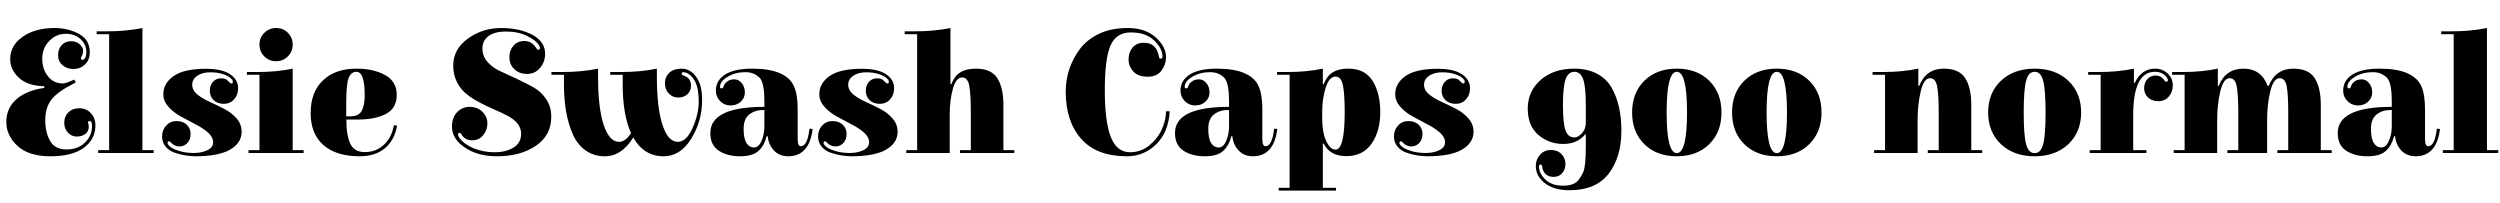 <svg xmlns="http://www.w3.org/2000/svg" xmlns:xlink="http://www.w3.org/1999/xlink" width="340.896" height="27.648"><path fill="black" d="M7.42 3.82L7.42 3.82Q9.29 3.82 10.76 4.62Q12.24 5.42 12.24 7.13L12.24 7.13Q12.24 8.18 11.58 8.80Q10.92 9.41 10.02 9.41Q9.12 9.41 8.52 8.88Q7.92 8.35 7.92 7.51Q7.92 6.67 8.42 6.14Q8.93 5.62 9.67 5.62Q10.42 5.62 10.87 6.04Q11.33 6.46 11.33 6.89L11.33 6.89Q11.33 7.34 11.18 7.58Q11.04 7.82 11.04 7.94L11.04 7.94Q11.04 8.16 11.26 8.16Q11.47 8.16 11.63 7.85Q11.78 7.54 11.78 7.10L11.78 7.10Q11.78 6.10 11.00 5.35Q10.22 4.61 8.94 4.61Q7.66 4.61 6.71 5.59Q5.76 6.58 5.76 7.99Q5.76 9.41 6.53 10.39Q7.30 11.38 8.59 11.38L8.59 11.38Q8.95 11.38 10.13 10.85L10.13 10.85L10.32 11.26Q7.92 12.43 7.04 13.55Q6.17 14.66 6.17 16.36Q6.17 18.05 6.83 19.21Q7.49 20.38 9.06 20.38Q10.63 20.38 11.59 19.44Q12.55 18.50 12.55 17.18L12.55 17.18Q12.55 16.51 12.24 16.51L12.24 16.51Q12 16.51 12 16.73L12 16.73Q12 16.78 12.05 16.90Q12.10 17.02 12.10 17.28L12.10 17.28Q12.10 17.93 11.62 18.28Q11.14 18.62 10.46 18.62Q9.79 18.62 9.28 18.10Q8.76 17.57 8.76 16.73Q8.76 15.89 9.32 15.32Q9.89 14.76 10.82 14.76Q11.76 14.76 12.38 15.42Q13.01 16.08 13.01 17.14L13.01 17.14Q13.01 18.96 11.44 20.14Q9.86 21.31 6.89 21.31Q3.91 21.31 2.39 19.90Q0.86 18.48 0.86 16.63Q0.86 14.78 2.21 13.56Q3.55 12.34 6.07 11.98L6.07 11.98L6 11.76Q3.74 11.69 2.57 10.60Q1.39 9.50 1.39 8.06L1.39 8.06Q1.39 6.19 3.11 5.00Q4.82 3.82 7.42 3.82ZM13.39 20.47L14.88 20.47L14.88 4.66L13.18 4.66L13.18 4.27L14.62 4.27Q17.23 4.27 19.42 3.82L19.42 3.82L19.42 20.47L20.95 20.47L20.95 20.86L13.39 20.86L13.39 20.47ZM31.46 10.66Q31.18 10.37 30.44 10.12Q29.71 9.86 28.66 9.86Q27.60 9.86 26.90 10.33Q26.21 10.80 26.21 11.56Q26.21 12.31 26.90 12.88Q27.60 13.44 28.58 13.88Q29.57 14.33 30.56 14.84Q31.56 15.36 32.26 16.15Q32.95 16.94 32.95 17.95L32.95 17.95Q32.95 19.49 31.38 20.40Q29.81 21.31 26.66 21.31L26.66 21.31Q25.25 21.31 23.78 20.81L23.78 20.81Q23.04 20.54 22.57 19.98Q22.10 19.42 22.10 18.58Q22.10 17.74 22.66 17.12Q23.21 16.51 24.07 16.51Q24.94 16.51 25.46 17.00Q25.99 17.50 25.99 18.26Q25.99 19.03 25.55 19.50Q25.10 19.97 24.47 19.97Q23.83 19.97 23.38 19.51L23.38 19.51Q23.33 19.46 23.30 19.43Q23.28 19.39 23.26 19.37Q23.23 19.34 23.21 19.32L23.21 19.32Q23.11 19.27 23.04 19.27L23.04 19.27Q22.85 19.27 22.85 19.49Q22.85 19.70 23.22 20.02Q23.59 20.33 24.46 20.59Q25.32 20.86 26.41 20.86Q27.50 20.86 28.28 20.48Q29.06 20.11 29.06 19.40Q29.06 18.70 28.37 18.08Q27.67 17.47 26.68 16.96Q25.68 16.44 24.67 15.89Q23.66 15.34 22.97 14.56Q22.27 13.78 22.27 12.86L22.27 12.86Q22.27 11.35 23.68 10.37Q25.08 9.38 28.06 9.38L28.06 9.38Q30.26 9.38 31.37 10.12Q32.47 10.85 32.47 12.05L32.47 12.05Q32.47 12.94 31.92 13.55Q31.37 14.16 30.52 14.16Q29.66 14.16 29.14 13.66Q28.61 13.15 28.61 12.40Q28.61 11.64 29.04 11.16Q29.47 10.68 30.13 10.68Q30.79 10.68 31.09 11.03Q31.39 11.38 31.54 11.38L31.54 11.38Q31.75 11.38 31.75 11.16Q31.75 10.94 31.46 10.66ZM35.38 20.47L35.38 10.20L33.67 10.20L33.67 9.82L35.11 9.82Q37.73 9.82 39.91 9.36L39.91 9.36L39.91 20.47L41.40 20.47L41.40 20.86L33.89 20.86L33.89 20.47L35.38 20.47ZM37.64 8.35Q36.70 8.35 36.04 7.69Q35.38 7.03 35.38 6.08Q35.38 5.14 36.04 4.48Q36.70 3.82 37.66 3.82Q38.62 3.82 39.26 4.48Q39.91 5.14 39.91 6.08Q39.91 7.03 39.25 7.69Q38.59 8.35 37.64 8.35ZM47.23 16.30Q47.23 18.48 47.77 19.61Q48.31 20.74 49.76 20.74Q51.22 20.74 52.28 19.80Q53.35 18.86 53.66 17.28L53.66 17.28L53.71 17.06L54.14 17.14Q53.81 19.10 52.49 20.21Q51.17 21.31 49.06 21.31L49.06 21.31Q45.86 21.31 44.11 19.79Q42.36 18.26 42.36 15.41Q42.36 12.55 44.04 10.96Q45.72 9.36 48.60 9.36L48.60 9.36Q50.95 9.36 52.52 10.24Q54.10 11.11 54.10 12.94Q54.10 14.76 52.63 15.53Q51.17 16.30 48.82 16.30L48.82 16.30L47.23 16.30ZM47.21 14.14L47.21 14.14L47.21 15.86L47.81 15.86Q48.89 15.86 49.31 15.13Q49.73 14.40 49.73 12.98L49.73 12.98Q49.73 9.79 48.60 9.79L48.60 9.79Q47.86 9.79 47.53 10.66Q47.21 11.52 47.21 14.14ZM62.66 19.54L62.66 19.54Q61.63 18.53 61.63 17.28Q61.63 16.03 62.33 15.30Q63.02 14.57 64.06 14.57Q65.09 14.57 65.77 15.24Q66.46 15.91 66.46 16.82Q66.46 17.74 65.89 18.43Q65.33 19.13 64.40 19.13Q63.48 19.13 63.02 18.48L63.02 18.48Q63.00 18.43 62.95 18.36Q62.90 18.29 62.88 18.24L62.88 18.24Q62.81 18.12 62.69 18.12L62.69 18.12Q62.45 18.12 62.45 18.34Q62.45 18.55 62.69 18.86L62.69 18.86Q63.36 19.73 64.64 20.24Q65.93 20.76 67.45 20.76Q68.98 20.76 70.02 20.12Q71.06 19.49 71.06 18.22L71.06 18.22Q71.06 16.78 69.22 15.79L69.22 15.79Q68.40 15.36 67.42 14.94Q66.43 14.52 65.45 14.00Q64.46 13.49 63.65 12.85Q62.83 12.22 62.32 11.21Q61.80 10.20 61.80 8.93L61.80 8.93Q61.80 6.72 63.79 5.27Q65.78 3.82 68.33 3.82Q70.87 3.82 72.60 4.75Q74.33 5.69 74.33 7.32L74.33 7.32Q74.33 8.45 73.64 9.26Q72.96 10.08 71.88 10.08Q70.80 10.08 70.13 9.43Q69.46 8.78 69.46 7.82Q69.46 6.86 70.01 6.23Q70.56 5.59 71.54 5.59Q72.53 5.59 73.15 6.60L73.15 6.60Q73.27 6.79 73.39 6.79L73.39 6.79Q73.63 6.79 73.63 6.53L73.63 6.53Q73.63 6.38 73.51 6.19L73.51 6.19Q73.10 5.50 71.87 4.90Q70.63 4.30 69.02 4.30Q67.42 4.30 66.60 4.93Q65.78 5.57 65.78 6.61Q65.78 7.66 66.48 8.45Q67.18 9.24 68.22 9.71Q69.26 10.18 70.48 10.75Q71.69 11.33 72.73 11.90Q73.78 12.48 74.47 13.51Q75.17 14.54 75.17 15.91L75.17 15.91Q75.17 18.46 73.07 19.88Q70.97 21.31 67.76 21.31Q64.56 21.31 62.66 19.54ZM90.48 21.31L90.48 21.31Q87.79 21.31 86.35 18.74L86.35 18.74Q84.79 21.31 82.46 21.31L82.46 21.31Q80.98 21.31 79.86 20.52Q78.74 19.73 78.12 18.34L78.12 18.34Q76.90 15.60 76.90 11.52L76.90 11.52L76.90 10.20L75.19 10.20L75.19 9.82L76.63 9.82Q79.37 9.82 81.55 9.36L81.55 9.36L81.55 10.42Q81.55 14.74 82.32 17.04Q83.09 19.34 84.41 19.34L84.41 19.34Q85.30 19.34 86.04 18.14L86.04 18.14Q84.91 15.62 84.91 11.52L84.91 11.52L84.91 10.20L83.21 10.20L83.21 9.82L84.65 9.82Q87.38 9.82 89.57 9.36L89.57 9.36L89.57 10.42Q89.57 14.74 90.34 17.04Q91.10 19.34 92.42 19.34L92.42 19.34Q93.60 19.34 94.44 17.45Q95.28 15.55 95.28 13.82Q95.28 12.10 94.78 11.11Q94.27 10.13 93.46 9.89L93.46 9.89Q93.26 9.84 93.19 9.84L93.19 9.84Q92.95 9.84 92.95 10.06L92.95 10.06Q92.95 10.22 93.26 10.32L93.26 10.32Q94.22 10.63 94.22 11.69L94.22 11.69Q94.22 12.41 93.73 12.85Q93.24 13.30 92.48 13.30Q91.73 13.30 91.20 12.76Q90.67 12.22 90.67 11.35Q90.67 10.49 91.27 9.92Q91.87 9.36 92.98 9.36Q94.08 9.36 94.91 10.45Q95.74 11.54 95.74 13.63L95.74 13.63Q95.74 16.51 94.26 18.91Q92.78 21.31 90.48 21.31ZM104.23 17.23L104.23 17.23L104.23 15Q104.14 15 104.06 15L104.06 15Q102.94 15 102.17 15.61Q101.40 16.22 101.40 17.56Q101.40 18.89 101.78 19.50Q102.17 20.11 102.82 20.11Q103.46 20.11 103.85 19.20Q104.23 18.29 104.23 17.23ZM109.20 19.94L109.20 19.94Q110.11 19.94 110.38 17.54L110.38 17.54L110.81 17.59Q110.35 21.31 107.47 21.31L107.47 21.31Q106.27 21.31 105.53 20.51Q104.78 19.70 104.69 18.58L104.69 18.58L104.54 18.58Q104.21 19.87 103.42 20.59Q102.62 21.31 100.91 21.31Q99.19 21.31 98.03 20.56Q96.86 19.80 96.86 18.14L96.86 18.14Q96.86 14.57 104.23 14.57L104.23 14.57L104.23 13.78Q104.23 11.45 103.66 10.70L103.66 10.70Q103.39 10.37 102.88 10.10Q102.36 9.84 101.64 9.84L101.64 9.84Q100.27 9.84 99.23 10.46Q98.18 11.09 98.18 11.83L98.18 11.83Q98.18 12.05 98.40 12.05L98.40 12.05Q98.54 12.05 98.59 11.96Q98.64 11.88 98.66 11.80Q98.69 11.71 98.71 11.65Q98.74 11.59 98.82 11.45Q98.90 11.30 99.24 11.06Q99.58 10.82 100.15 10.82Q100.73 10.82 101.15 11.34Q101.57 11.86 101.57 12.60Q101.57 13.34 101.02 13.86Q100.46 14.38 99.62 14.38Q98.78 14.38 98.20 13.79Q97.61 13.20 97.61 12.36L97.61 12.36Q97.61 10.97 98.88 10.16Q100.15 9.36 102.54 9.36Q104.93 9.36 106.34 9.98Q107.76 10.61 108.26 11.75Q108.77 12.89 108.77 14.88L108.77 14.88L108.77 18.96Q108.77 19.94 109.20 19.94ZM120.91 10.66Q120.62 10.37 119.89 10.12Q119.16 9.86 118.10 9.86Q117.05 9.86 116.35 10.33Q115.66 10.80 115.66 11.56Q115.66 12.31 116.35 12.88Q117.05 13.44 118.03 13.88Q119.02 14.33 120.01 14.84Q121.01 15.36 121.70 16.15Q122.40 16.94 122.40 17.95L122.40 17.95Q122.40 19.49 120.83 20.40Q119.26 21.31 116.11 21.31L116.11 21.31Q114.70 21.31 113.23 20.81L113.23 20.81Q112.49 20.54 112.02 19.98Q111.55 19.42 111.55 18.58Q111.55 17.74 112.10 17.12Q112.66 16.51 113.52 16.51Q114.38 16.51 114.91 17.00Q115.44 17.50 115.44 18.26Q115.44 19.03 115.00 19.50Q114.55 19.97 113.92 19.97Q113.28 19.97 112.82 19.51L112.82 19.51Q112.78 19.46 112.75 19.43Q112.73 19.39 112.70 19.37Q112.68 19.34 112.66 19.32L112.66 19.32Q112.56 19.27 112.49 19.27L112.49 19.27Q112.30 19.27 112.30 19.49Q112.30 19.70 112.67 20.02Q113.04 20.33 113.90 20.59Q114.77 20.86 115.86 20.86Q116.95 20.86 117.73 20.48Q118.51 20.11 118.51 19.40Q118.51 18.70 117.82 18.08Q117.12 17.47 116.12 16.96Q115.13 16.44 114.12 15.89Q113.11 15.34 112.42 14.56Q111.72 13.78 111.72 12.86L111.72 12.86Q111.72 11.35 113.12 10.37Q114.53 9.38 117.50 9.38L117.50 9.38Q119.71 9.38 120.82 10.12Q121.92 10.85 121.92 12.05L121.92 12.05Q121.92 12.94 121.37 13.55Q120.82 14.16 119.96 14.16Q119.11 14.16 118.58 13.66Q118.06 13.15 118.06 12.40Q118.06 11.64 118.49 11.16Q118.92 10.68 119.58 10.68Q120.24 10.68 120.54 11.03Q120.84 11.38 120.98 11.38L120.98 11.38Q121.20 11.38 121.20 11.16Q121.20 10.94 120.91 10.66ZM125.06 20.47L125.06 4.66L123.36 4.66L123.36 4.27L124.80 4.27Q127.42 4.27 129.60 3.82L129.60 3.82L129.60 11.47L129.72 11.47Q130.18 10.32 130.98 9.84Q131.78 9.36 133.08 9.36L133.08 9.36Q135.14 9.36 135.98 10.64Q136.82 11.93 136.82 14.30L136.82 14.30L136.82 20.47L138.31 20.47L138.31 20.86L130.90 20.86L130.90 20.47L132.38 20.47L132.38 15.31Q132.38 12.84 132.17 11.70Q131.95 10.56 131.21 10.56L131.21 10.56Q130.37 10.56 129.94 12.08Q129.50 13.61 129.50 15.67L129.50 15.67L129.50 20.86L123.58 20.86L123.58 20.47L125.06 20.47ZM159.00 7.82L159.00 7.82Q159.00 8.76 158.39 9.61Q157.78 10.46 156.49 10.46Q155.21 10.46 154.55 9.76Q153.89 9.05 153.89 8.09Q153.89 7.13 154.44 6.48Q154.99 5.83 155.98 5.83L155.98 5.83Q157.73 5.83 158.04 7.78L158.04 7.78Q158.06 7.99 158.26 7.99L158.26 7.99Q158.52 7.99 158.52 7.75L158.52 7.75Q158.52 6.60 157.37 5.51Q156.22 4.42 154.21 4.42Q152.21 4.42 151.43 6.20Q150.65 7.99 150.65 12.29Q150.65 16.58 151.46 18.67Q152.28 20.76 154.10 20.76L154.10 20.76Q155.59 20.76 156.76 19.79Q157.92 18.82 158.46 17.56Q159.00 16.30 159.00 15.17L159.00 15.17L159.50 15.17Q159.34 18.02 157.66 19.67Q155.98 21.31 153.67 21.31L153.67 21.31Q149.52 21.31 147.42 18.92Q145.32 16.54 145.32 12.50L145.32 12.50Q145.32 9.29 147.26 6.67L147.26 6.67Q148.22 5.40 149.86 4.61Q151.49 3.82 153.82 3.82Q156.14 3.82 157.57 5.08Q159.00 6.34 159.00 7.82ZM167.59 17.23L167.59 17.23L167.59 15Q167.50 15 167.42 15L167.42 15Q166.30 15 165.53 15.61Q164.76 16.22 164.76 17.56Q164.76 18.89 165.14 19.50Q165.53 20.11 166.18 20.11Q166.82 20.11 167.21 19.20Q167.59 18.29 167.59 17.23ZM172.56 19.94L172.56 19.94Q173.47 19.94 173.74 17.54L173.74 17.54L174.17 17.59Q173.71 21.31 170.83 21.31L170.83 21.31Q169.63 21.31 168.89 20.51Q168.14 19.70 168.05 18.58L168.05 18.58L167.90 18.58Q167.57 19.87 166.78 20.59Q165.98 21.31 164.27 21.31Q162.55 21.31 161.39 20.56Q160.22 19.80 160.22 18.14L160.22 18.14Q160.22 14.57 167.59 14.57L167.59 14.57L167.59 13.78Q167.59 11.45 167.02 10.70L167.02 10.70Q166.75 10.37 166.24 10.10Q165.72 9.84 165.00 9.84L165.00 9.84Q163.63 9.84 162.59 10.46Q161.54 11.09 161.54 11.83L161.54 11.83Q161.54 12.05 161.76 12.05L161.76 12.05Q161.90 12.05 161.95 11.96Q162.00 11.88 162.02 11.80Q162.05 11.71 162.07 11.65Q162.10 11.59 162.18 11.45Q162.26 11.30 162.60 11.06Q162.94 10.82 163.51 10.82Q164.09 10.82 164.51 11.34Q164.93 11.86 164.93 12.60Q164.93 13.34 164.38 13.86Q163.82 14.38 162.98 14.38Q162.14 14.38 161.56 13.79Q160.97 13.20 160.97 12.36L160.97 12.36Q160.97 10.97 162.24 10.16Q163.51 9.36 165.90 9.36Q168.29 9.36 169.70 9.98Q171.12 10.61 171.62 11.75Q172.13 12.89 172.13 14.88L172.13 14.88L172.13 18.96Q172.13 19.94 172.56 19.94ZM180.50 19.58L180.38 19.58L180.38 25.61L182.18 25.61L182.18 25.99L174.36 25.99L174.36 25.61L175.85 25.61L175.85 10.20L174.14 10.20L174.14 9.82L175.58 9.82Q178.20 9.82 180.38 9.36L180.38 9.36L180.38 11.47L180.50 11.47Q180.96 10.32 181.76 9.84Q182.57 9.36 183.86 9.36L183.86 9.36Q186.12 9.36 187.16 11.02Q188.21 12.67 188.21 15.29Q188.21 17.90 187.02 19.60Q185.83 21.29 183.59 21.29Q181.34 21.29 180.50 19.58L180.50 19.58ZM180.29 15.31L180.29 15.31L180.29 15.96Q180.29 18.07 180.84 19.24Q181.39 20.40 182.11 20.40L182.11 20.40Q183.36 20.40 183.36 15.31L183.36 15.31Q183.36 12.77 183.11 11.60Q182.86 10.44 182.11 10.44L182.11 10.44Q181.25 10.44 180.77 11.95Q180.29 13.46 180.29 15.31ZM199.44 10.66Q199.15 10.37 198.42 10.12Q197.69 9.86 196.63 9.86Q195.58 9.86 194.88 10.33Q194.18 10.80 194.18 11.56Q194.18 12.31 194.88 12.88Q195.58 13.44 196.56 13.88Q197.54 14.33 198.54 14.84Q199.54 15.36 200.23 16.15Q200.93 16.94 200.93 17.95L200.93 17.95Q200.93 19.49 199.36 20.40Q197.78 21.31 194.64 21.31L194.64 21.31Q193.22 21.31 191.76 20.81L191.76 20.81Q191.02 20.54 190.55 19.98Q190.08 19.42 190.08 18.58Q190.08 17.74 190.63 17.12Q191.18 16.51 192.05 16.51Q192.91 16.51 193.44 17.00Q193.97 17.50 193.97 18.26Q193.97 19.03 193.52 19.50Q193.08 19.97 192.44 19.97Q191.81 19.97 191.35 19.51L191.35 19.51Q191.30 19.46 191.28 19.43Q191.26 19.39 191.23 19.37Q191.21 19.34 191.18 19.32L191.18 19.32Q191.09 19.27 191.02 19.27L191.02 19.27Q190.82 19.27 190.82 19.49Q190.82 19.70 191.20 20.02Q191.57 20.33 192.43 20.59Q193.30 20.86 194.39 20.86Q195.48 20.86 196.26 20.48Q197.04 20.11 197.04 19.40Q197.04 18.70 196.34 18.08Q195.65 17.47 194.65 16.96Q193.66 16.44 192.65 15.89Q191.64 15.34 190.94 14.56Q190.25 13.78 190.25 12.86L190.25 12.86Q190.25 11.35 191.65 10.37Q193.06 9.38 196.03 9.38L196.03 9.38Q198.24 9.38 199.34 10.12Q200.45 10.85 200.45 12.05L200.45 12.05Q200.45 12.94 199.90 13.55Q199.34 14.16 198.49 14.16Q197.64 14.16 197.11 13.66Q196.58 13.15 196.58 12.40Q196.58 11.64 197.02 11.16Q197.45 10.68 198.11 10.68Q198.77 10.68 199.07 11.03Q199.37 11.38 199.51 11.38L199.51 11.38Q199.73 11.38 199.73 11.16Q199.73 10.94 199.44 10.66ZM216.24 16.75L216.24 16.75L216.24 14.33Q216.24 11.83 215.88 10.81Q215.52 9.79 214.68 9.79Q213.84 9.79 213.48 10.81Q213.12 11.83 213.12 14.33Q213.12 16.82 213.47 17.78Q213.82 18.74 214.68 18.74L214.68 18.74Q215.18 18.74 215.71 18.17Q216.24 17.59 216.24 16.75ZM209.86 22.73L209.86 22.73Q209.86 23.64 210.72 24.48Q211.58 25.32 213.17 25.32L213.17 25.32Q214.73 25.32 215.33 24.43L215.33 24.43Q215.66 23.95 215.86 23.53Q216.05 23.11 216.14 22.34L216.14 22.34Q216.24 21.36 216.24 19.92L216.24 19.92L216.24 18.31L216.17 18.31Q215.09 19.63 213.16 19.63Q211.22 19.63 209.77 18.40Q208.32 17.16 208.32 14.81Q208.32 12.46 210.07 10.91Q211.82 9.36 214.66 9.36L214.66 9.36Q216.43 9.36 217.74 10.04Q219.05 10.73 219.74 11.93L219.74 11.93Q221.09 14.26 221.09 17.84Q221.09 21.43 219.35 23.69Q217.61 25.94 214.03 25.94L214.03 25.94Q211.87 25.94 210.65 24.97Q209.42 24 209.42 22.66L209.42 22.66Q209.42 21.74 210.00 21.10Q210.58 20.45 211.48 20.45Q212.38 20.45 212.92 21.01Q213.46 21.58 213.46 22.34Q213.46 23.11 213.01 23.62Q212.57 24.12 211.86 24.12Q211.15 24.12 210.74 23.72Q210.34 23.33 210.29 22.68L210.29 22.68Q210.24 22.44 210.07 22.44L210.07 22.44Q209.86 22.44 209.86 22.73ZM224.23 11.00Q225.91 9.36 228.65 9.36Q231.38 9.36 233.06 11.00Q234.74 12.65 234.74 15.34Q234.74 18.02 233.06 19.67Q231.38 21.31 228.65 21.31Q225.91 21.31 224.23 19.67Q222.55 18.02 222.55 15.34Q222.55 12.65 224.23 11.00ZM227.26 15.34Q227.26 20.88 228.65 20.88Q230.04 20.88 230.04 15.34Q230.04 9.79 228.65 9.79Q227.26 9.79 227.26 15.34ZM237.86 11.00Q239.54 9.36 242.28 9.36Q245.02 9.36 246.70 11.00Q248.38 12.65 248.38 15.34Q248.38 18.02 246.70 19.67Q245.02 21.31 242.28 21.31Q239.54 21.31 237.86 19.67Q236.18 18.02 236.18 15.34Q236.18 12.65 237.86 11.00ZM240.89 15.34Q240.89 20.88 242.28 20.88Q243.67 20.88 243.67 15.34Q243.67 9.79 242.28 9.79Q240.89 9.79 240.89 15.34ZM257.04 20.47L257.04 10.20L255.34 10.20L255.34 9.82L256.78 9.82Q259.39 9.82 261.58 9.36L261.58 9.36L261.58 11.71L261.70 11.71Q262.63 9.36 265.06 9.36L265.06 9.36Q267.12 9.36 267.96 10.64Q268.80 11.93 268.80 14.30L268.80 14.30L268.80 20.47L270.29 20.47L270.29 20.86L262.87 20.86L262.87 20.47L264.36 20.47L264.36 15.31Q264.36 12.86 264.14 11.76Q263.93 10.66 263.18 10.66L263.18 10.66Q262.34 10.66 261.91 12.44Q261.48 14.23 261.48 16.39L261.48 16.39L261.48 20.86L255.55 20.86L255.55 20.47L257.04 20.47ZM282.02 19.67Q280.27 21.31 277.44 21.31Q274.61 21.31 272.86 19.67Q271.10 18.02 271.10 15.34Q271.10 12.65 272.86 11.00Q274.61 9.36 277.44 9.36Q280.27 9.36 282.02 11.00Q283.78 12.65 283.78 15.34Q283.78 18.02 282.02 19.67ZM278.60 19.67Q278.93 18.46 278.93 15.34Q278.93 12.22 278.60 11.00Q278.28 9.79 277.44 9.79Q276.60 9.79 276.28 11.00Q275.95 12.22 275.95 15.34Q275.95 18.46 276.28 19.67Q276.60 20.88 277.44 20.88Q278.28 20.88 278.60 19.67ZM290.98 9.36L290.98 11.30L291.10 11.30Q291.48 10.44 292.18 9.90Q292.87 9.36 293.87 9.36Q294.86 9.36 295.57 10.02Q296.28 10.68 296.28 11.62Q296.28 12.55 295.73 13.18Q295.18 13.80 294.31 13.80Q293.45 13.80 292.91 13.30Q292.37 12.79 292.37 12.04Q292.37 11.28 292.81 10.79Q293.26 10.30 293.93 10.30Q294.60 10.30 295.01 10.78L295.01 10.78Q295.20 11.14 295.40 11.14Q295.61 11.14 295.61 10.92L295.61 10.92Q295.61 10.78 295.46 10.56L295.46 10.56Q294.89 9.79 293.83 9.79L293.83 9.79Q290.88 9.79 290.88 15.70L290.88 15.70L290.88 20.47L292.68 20.47L292.68 20.86L284.95 20.86L284.95 20.47L286.44 20.47L286.44 10.20L284.74 10.20L284.74 9.82L286.18 9.82Q288.79 9.82 290.98 9.36L290.98 9.36ZM312.72 9.36L312.72 9.36Q314.78 9.36 315.62 10.64Q316.46 11.93 316.46 14.30L316.46 14.30L316.46 20.47L317.95 20.47L317.95 20.86L310.54 20.86L310.54 20.47L312.02 20.47L312.02 15.31Q312.02 12.86 311.81 11.76Q311.59 10.66 310.85 10.66L310.85 10.66Q310.01 10.66 309.58 12.44Q309.14 14.23 309.14 16.39L309.14 16.39L309.14 20.86L303.72 20.86L303.72 20.47L305.21 20.47L305.21 15.31Q305.21 12.86 304.99 11.76Q304.78 10.66 304.03 10.66L304.03 10.66Q303.19 10.66 302.76 12.44Q302.33 14.23 302.33 16.39L302.33 16.39L302.33 20.86L296.40 20.86L296.40 20.47L297.89 20.47L297.89 10.20L296.18 10.20L296.18 9.82L297.62 9.82Q300.24 9.82 302.42 9.36L302.42 9.36L302.42 11.71L302.54 11.71Q303.48 9.36 305.92 9.36Q308.35 9.36 309.22 11.74L309.22 11.74L309.24 11.71L309.36 11.71Q310.30 9.36 312.72 9.36ZM326.14 17.23L326.14 17.23L326.14 15Q326.04 15 325.97 15L325.97 15Q324.84 15 324.07 15.61Q323.30 16.22 323.30 17.56Q323.30 18.89 323.69 19.50Q324.07 20.11 324.72 20.11Q325.37 20.11 325.75 19.20Q326.14 18.29 326.14 17.23ZM331.10 19.94L331.10 19.94Q332.02 19.94 332.28 17.54L332.28 17.54L332.71 17.59Q332.26 21.31 329.38 21.31L329.38 21.31Q328.18 21.31 327.43 20.51Q326.69 19.70 326.59 18.58L326.59 18.58L326.45 18.58Q326.11 19.87 325.32 20.59Q324.53 21.31 322.81 21.31Q321.10 21.31 319.93 20.56Q318.77 19.80 318.77 18.14L318.77 18.14Q318.77 14.57 326.14 14.57L326.14 14.57L326.14 13.78Q326.14 11.45 325.56 10.70L325.56 10.70Q325.30 10.37 324.78 10.10Q324.26 9.84 323.54 9.84L323.54 9.84Q322.18 9.84 321.13 10.46Q320.09 11.09 320.09 11.83L320.09 11.83Q320.09 12.05 320.30 12.05L320.30 12.05Q320.45 12.05 320.50 11.96Q320.54 11.88 320.57 11.80Q320.59 11.71 320.62 11.65Q320.64 11.59 320.72 11.45Q320.81 11.30 321.14 11.06Q321.48 10.82 322.06 10.82Q322.63 10.82 323.05 11.34Q323.47 11.86 323.47 12.60Q323.47 13.34 322.92 13.86Q322.37 14.38 321.53 14.38Q320.69 14.38 320.10 13.79Q319.51 13.20 319.51 12.36L319.51 12.36Q319.51 10.97 320.78 10.16Q322.06 9.36 324.44 9.36Q326.83 9.36 328.25 9.98Q329.66 10.61 330.17 11.75Q330.67 12.89 330.67 14.88L330.67 14.88L330.67 18.96Q330.67 19.94 331.10 19.94ZM333.10 20.47L334.58 20.47L334.58 4.66L332.88 4.66L332.88 4.27L334.32 4.27Q336.94 4.27 339.12 3.82L339.12 3.82L339.12 20.47L340.66 20.47L340.66 20.86L333.10 20.86L333.10 20.47Z"/></svg>